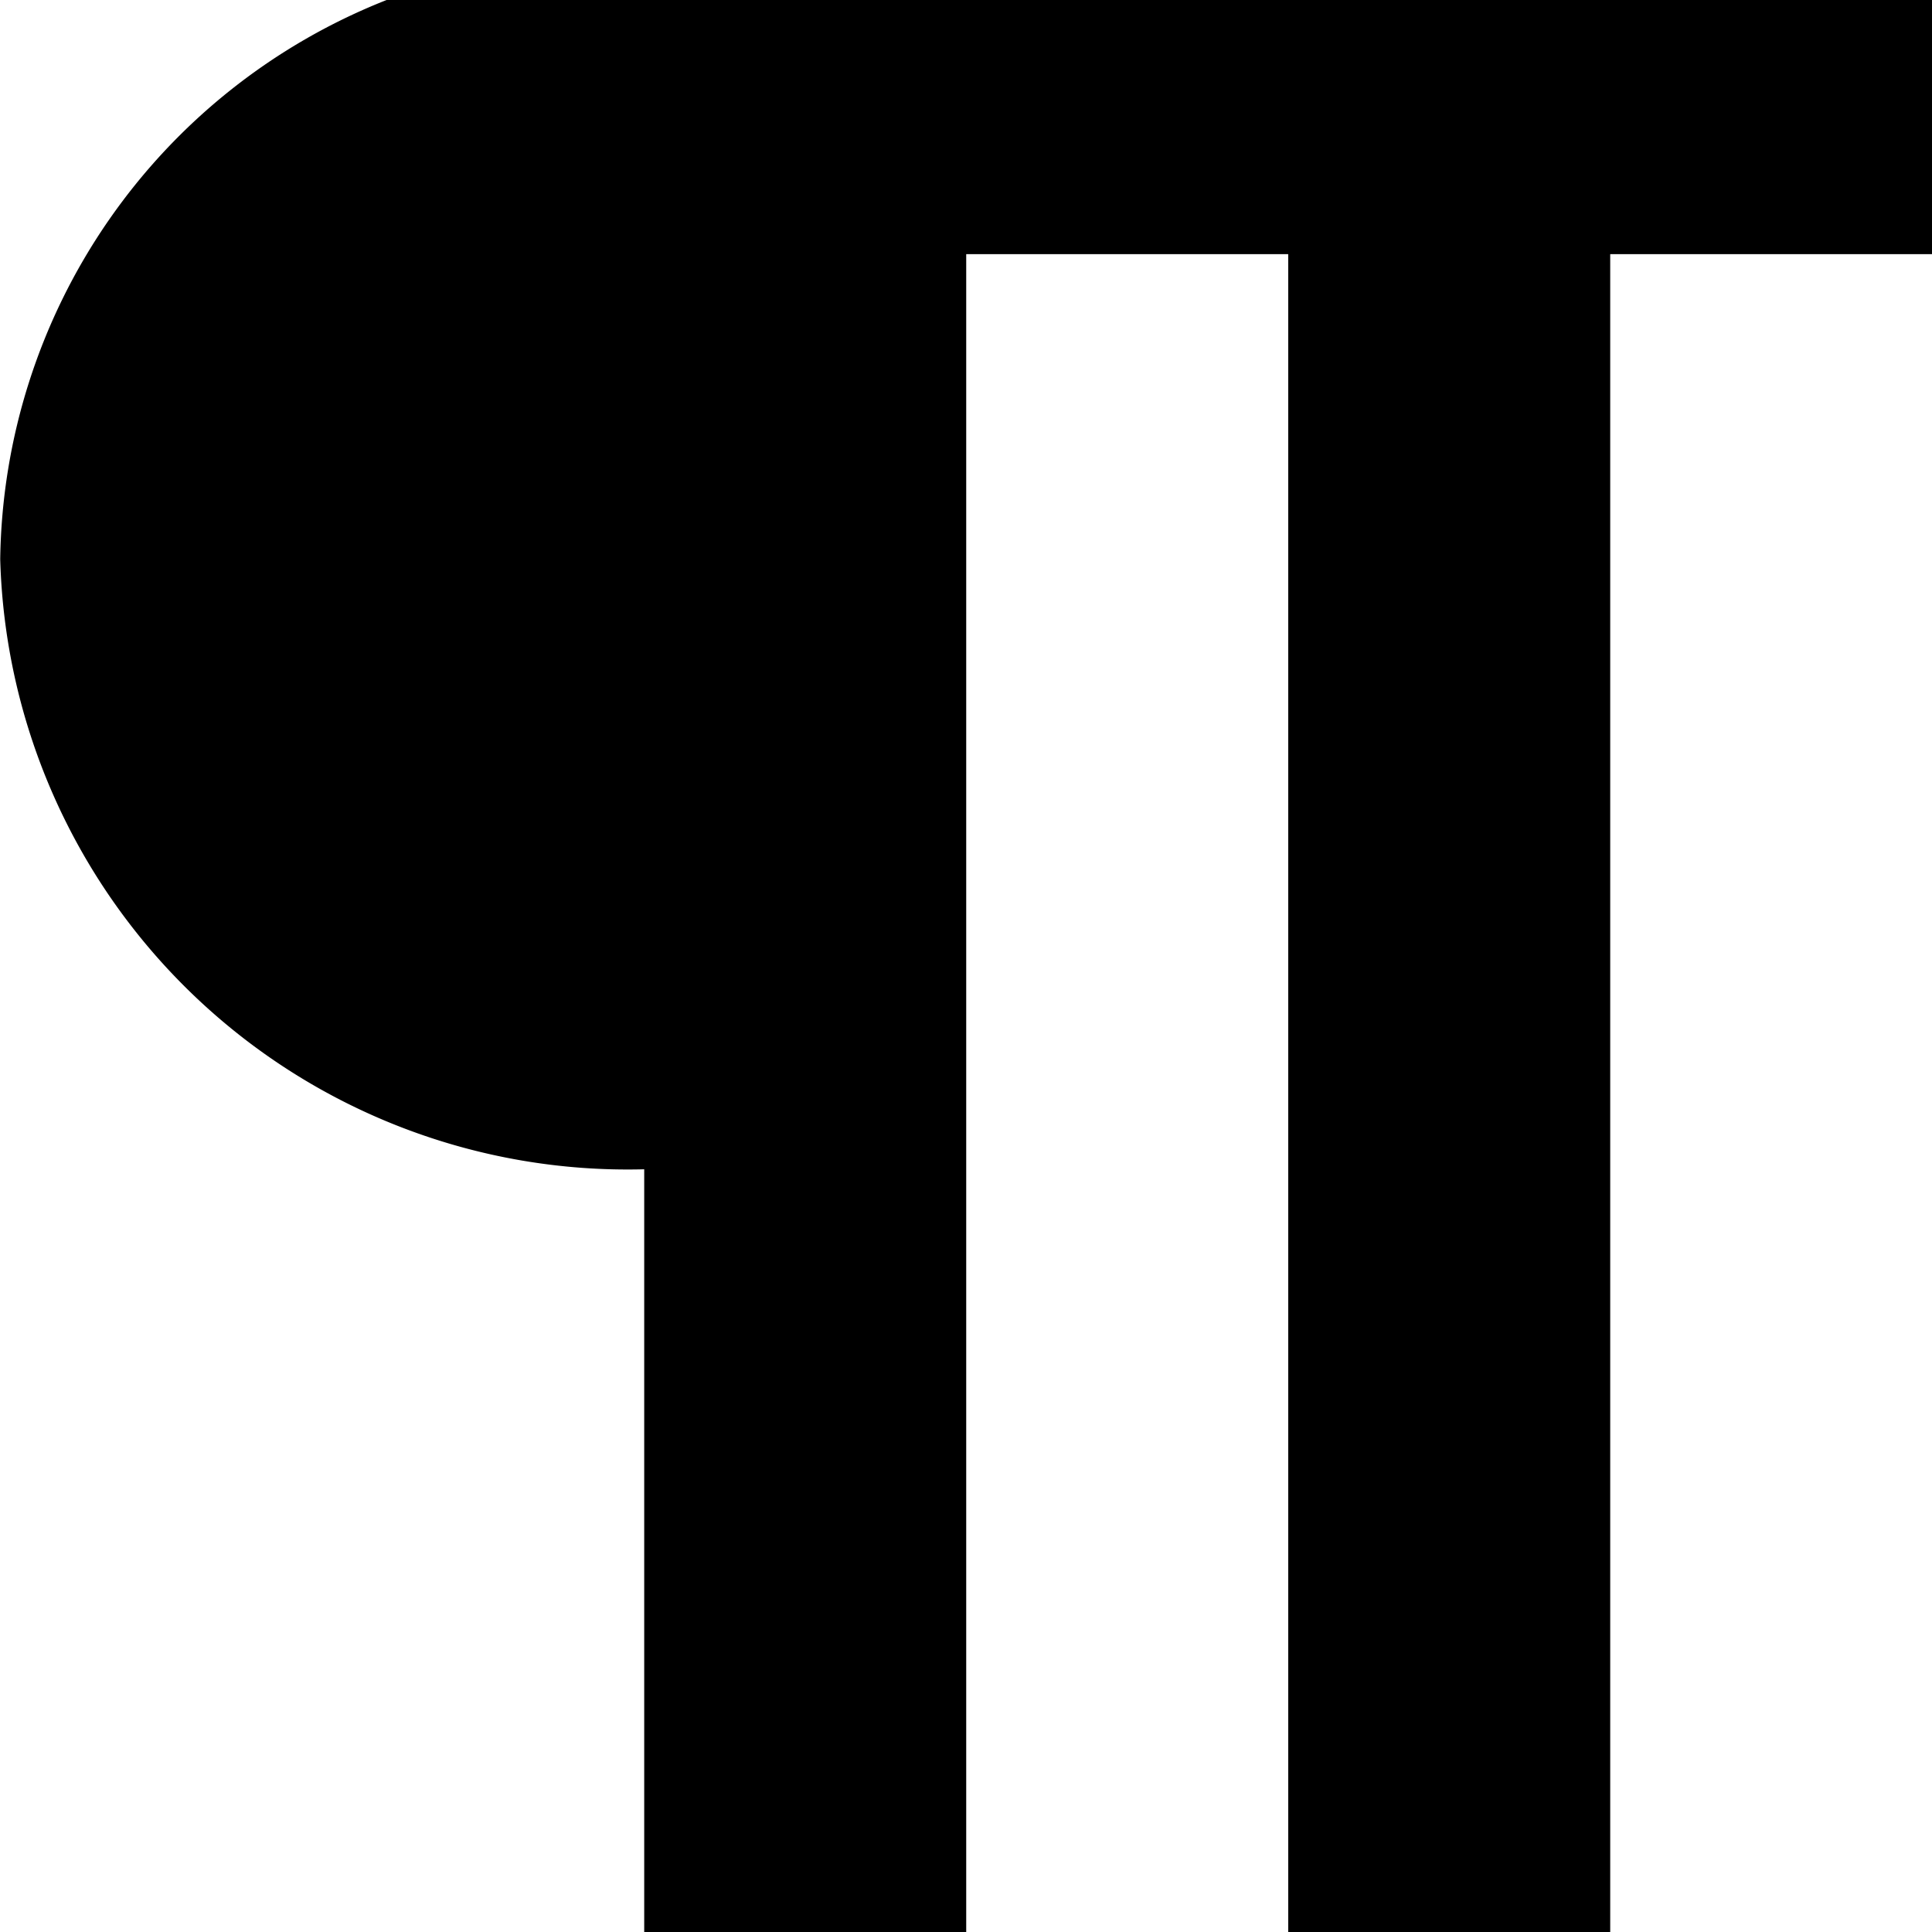 <svg xmlns="http://www.w3.org/2000/svg" width="9" height="9" viewBox="0 0 9 9">
  <g id="textmail" transform="translate(-4208.125 -159)">
    <g id="Group_45859" data-name="Group 45859" transform="translate(3673.125 -106)">
      <path id="Intersection_1" data-name="Intersection 1" d="M9.3,9.5V1.684H7.8V9.5H6.3V5.947a2.924,2.924,0,0,1-3-2.842A2.842,2.842,0,0,1,5.1.5h7.2V1.684H10.8V9.5Z" transform="translate(531.701 264.5)"/>
    </g>
  </g>
</svg>
